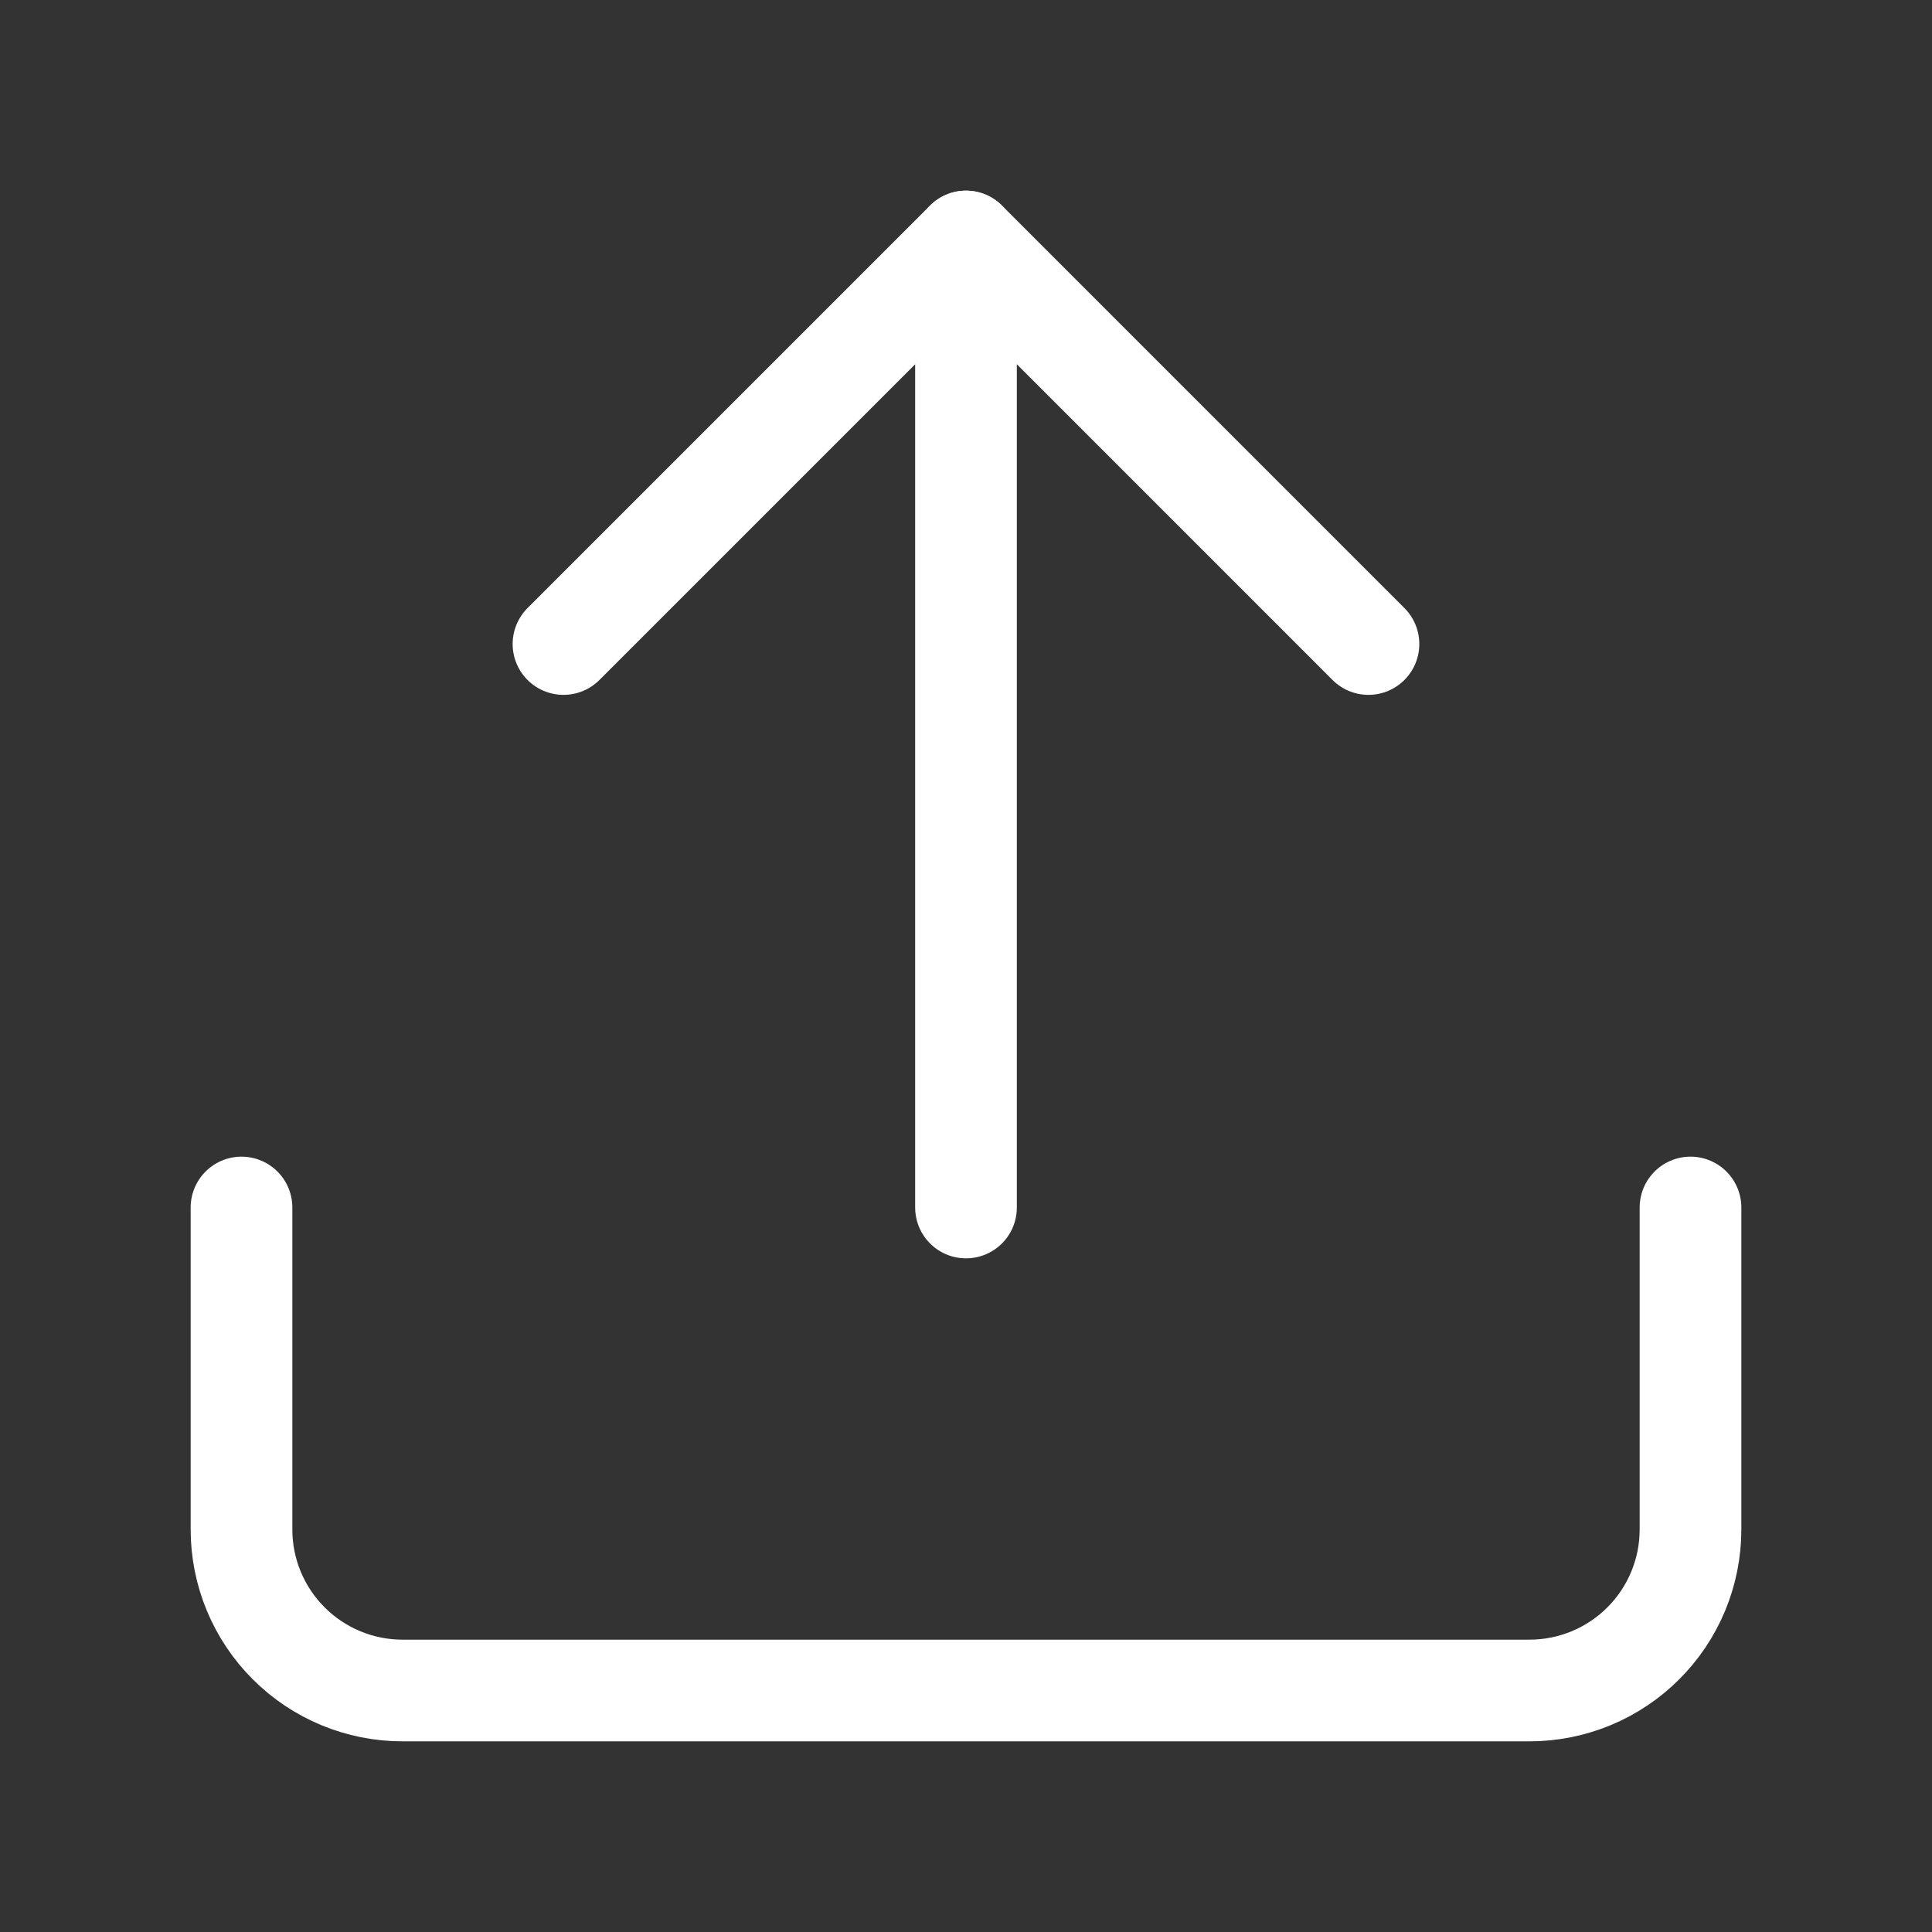 <svg width="38" height="38" viewBox="0 0 38 38" fill="none" xmlns="http://www.w3.org/2000/svg">
<rect x="0" y="0" width="38" height="38" fill="#333333" stroke="none"/>
<path d="M33.25 23.75V30.083C33.25 30.923 32.916 31.729 32.322 32.322C31.729 32.916 30.923 33.25 30.083 33.25H7.917C7.077 33.25 6.271 32.916 5.678 32.322C5.084 31.729 4.75 30.923 4.75 30.083V23.75" stroke="white" stroke-width="2" stroke-linecap="round" stroke-linejoin="round"/>
<path d="M26.916 12.667L19 4.75L11.083 12.667" stroke="white" stroke-width="2" stroke-linecap="round" stroke-linejoin="round"/>
<path d="M19 4.75V23.75" stroke="white" stroke-width="2" stroke-linecap="round" stroke-linejoin="round"/>
</svg>
